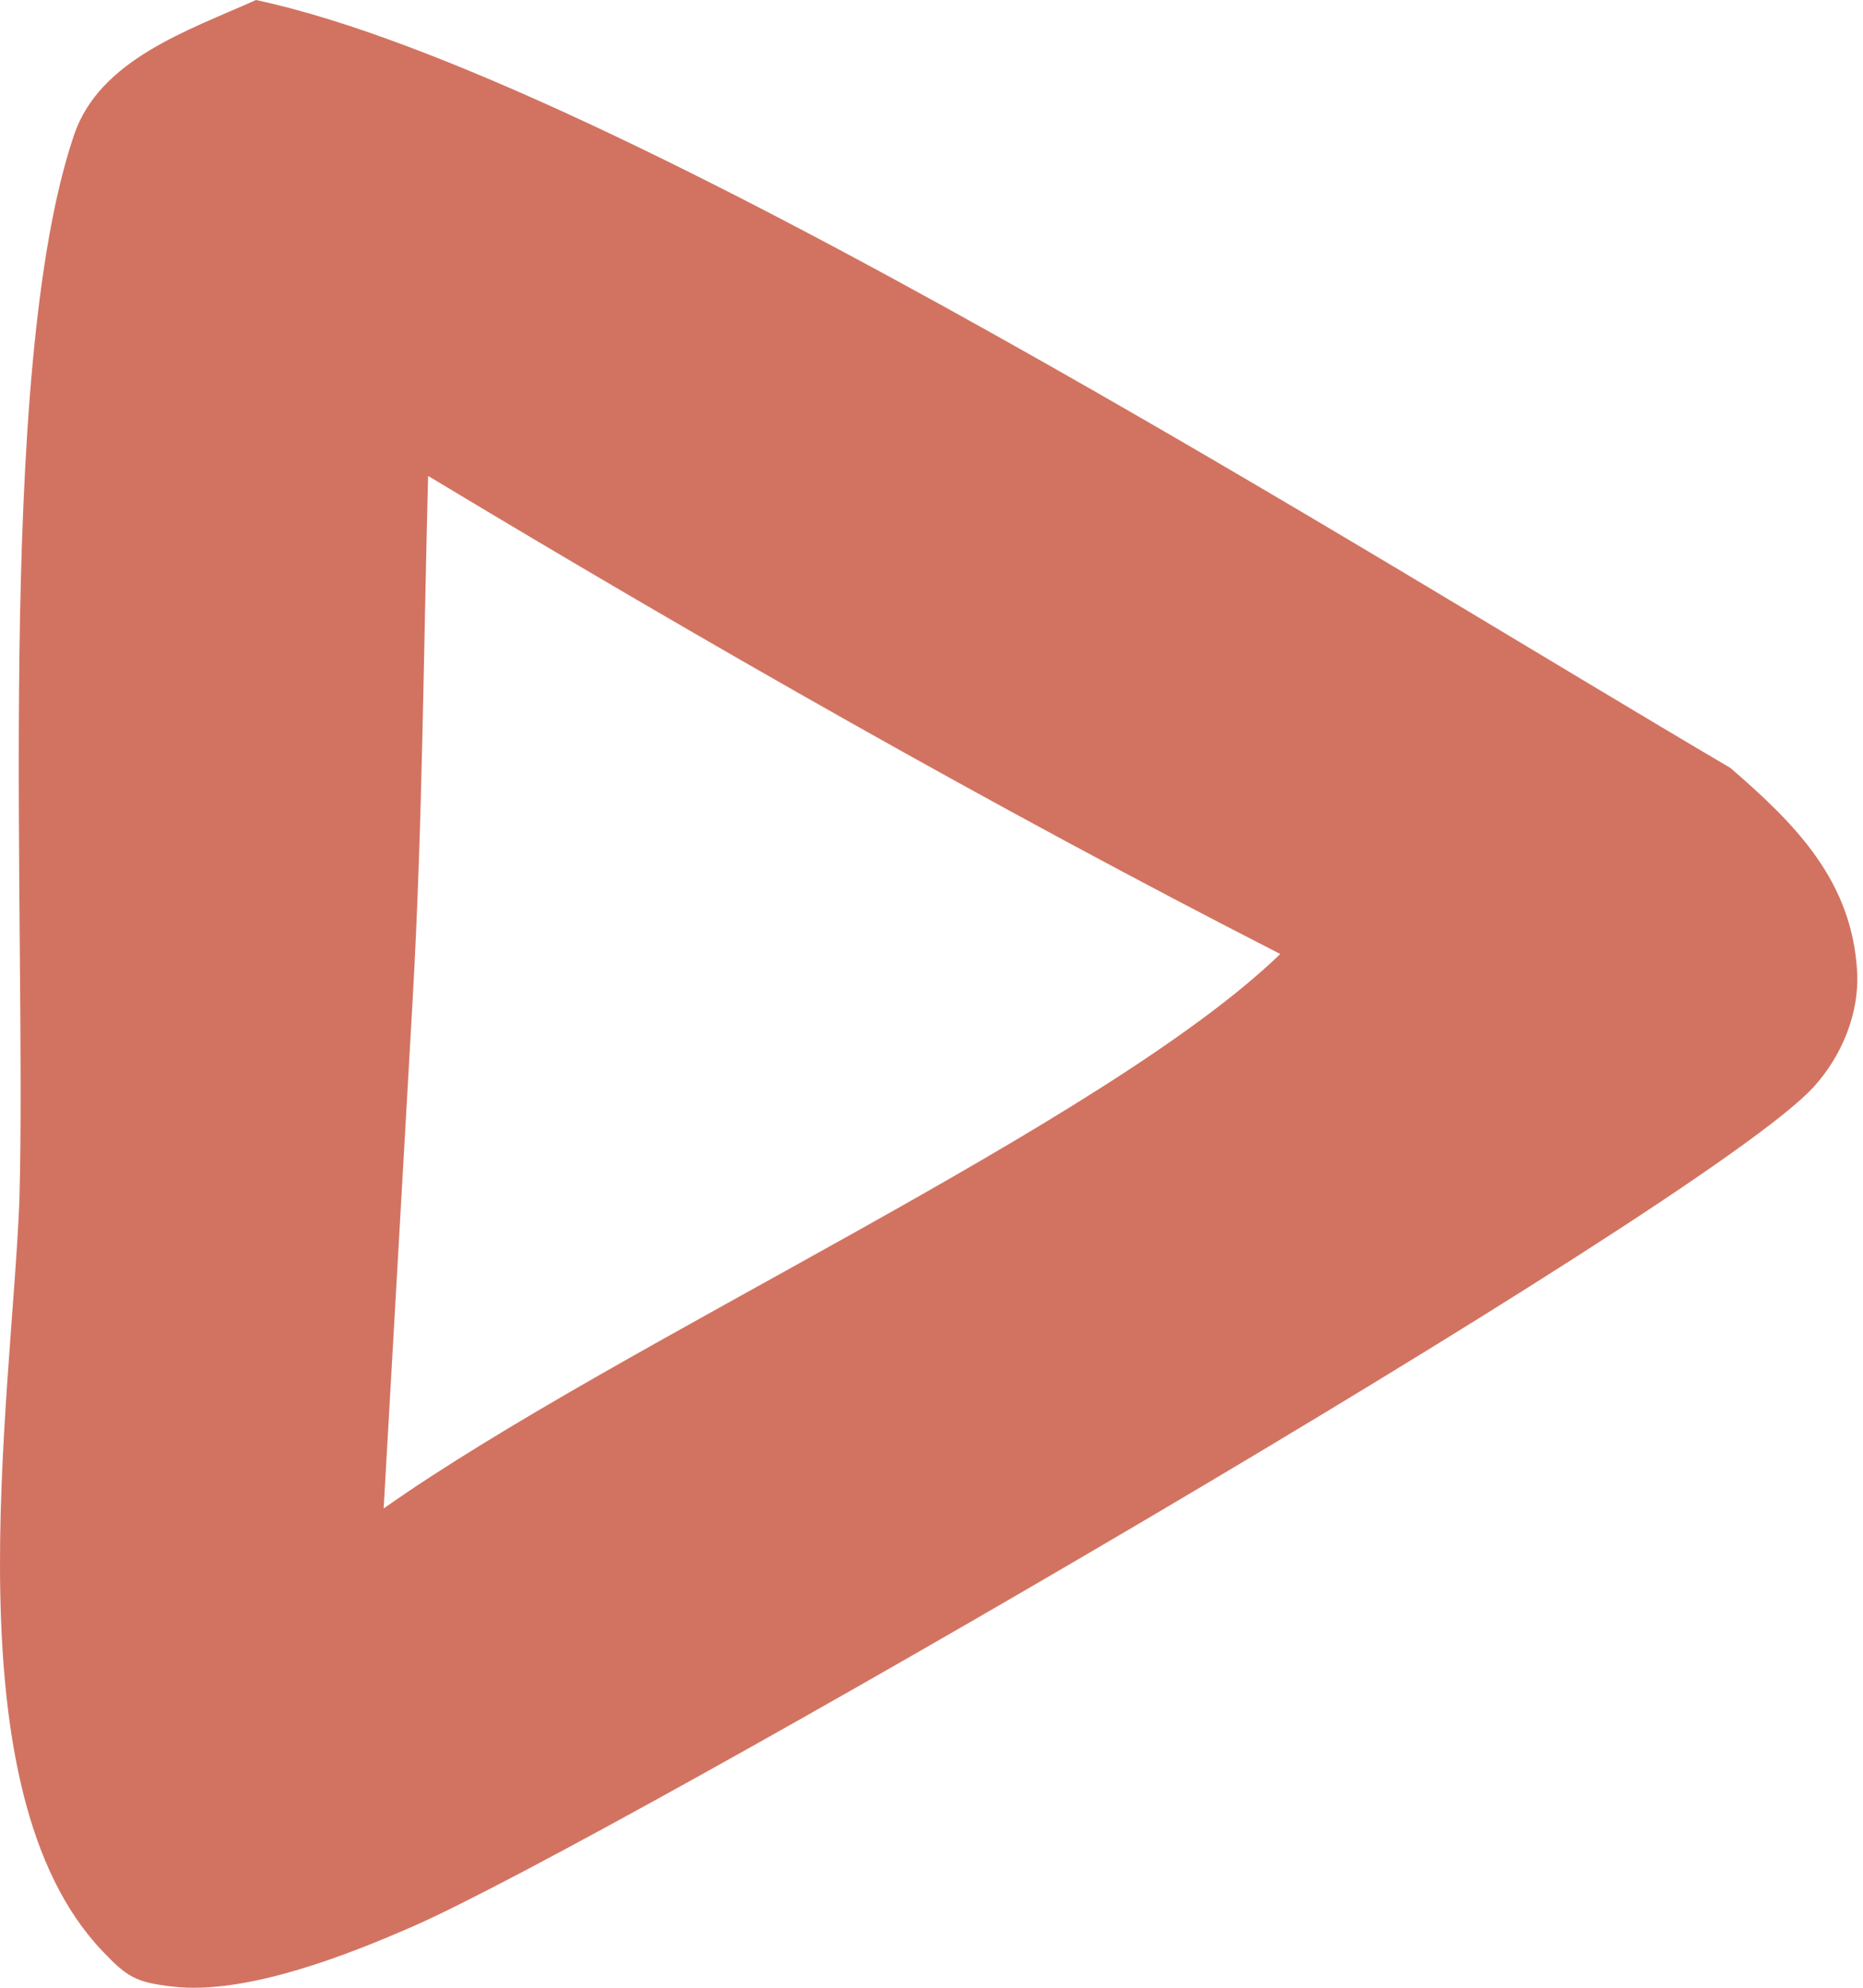 <svg width="15" height="16" viewBox="0 0 15 16" fill="none" xmlns="http://www.w3.org/2000/svg">
<g clip-path="url(#clip0_2328_7380)">
<path d="M14.6 8.752C14.825 8.507 14.971 8.162 14.953 7.824C14.912 7.091 14.46 6.637 13.932 6.181C11.093 4.514 4.939 0.614 2.061 0C1.527 0.241 0.804 0.475 0.597 1.084C-0.052 2.99 0.218 7.481 0.156 9.672C0.087 11.329 -0.407 14.407 0.822 15.702C1.026 15.917 1.093 15.956 1.393 15.991C1.983 16.059 2.805 15.734 3.332 15.503C4.902 14.814 13.708 9.727 14.6 8.752ZM3.089 12.142L3.323 8.04C3.402 6.642 3.41 5.232 3.447 3.831C5.671 5.17 7.996 6.497 10.308 7.679C8.899 9.042 4.987 10.804 3.089 12.142Z" fill="#D27361"/>
</g>
<defs>
<clipPath id="clip0_2328_7380">
<rect width="14.954" height="16" fill="white"/>
</clipPath>
</defs>
</svg>
